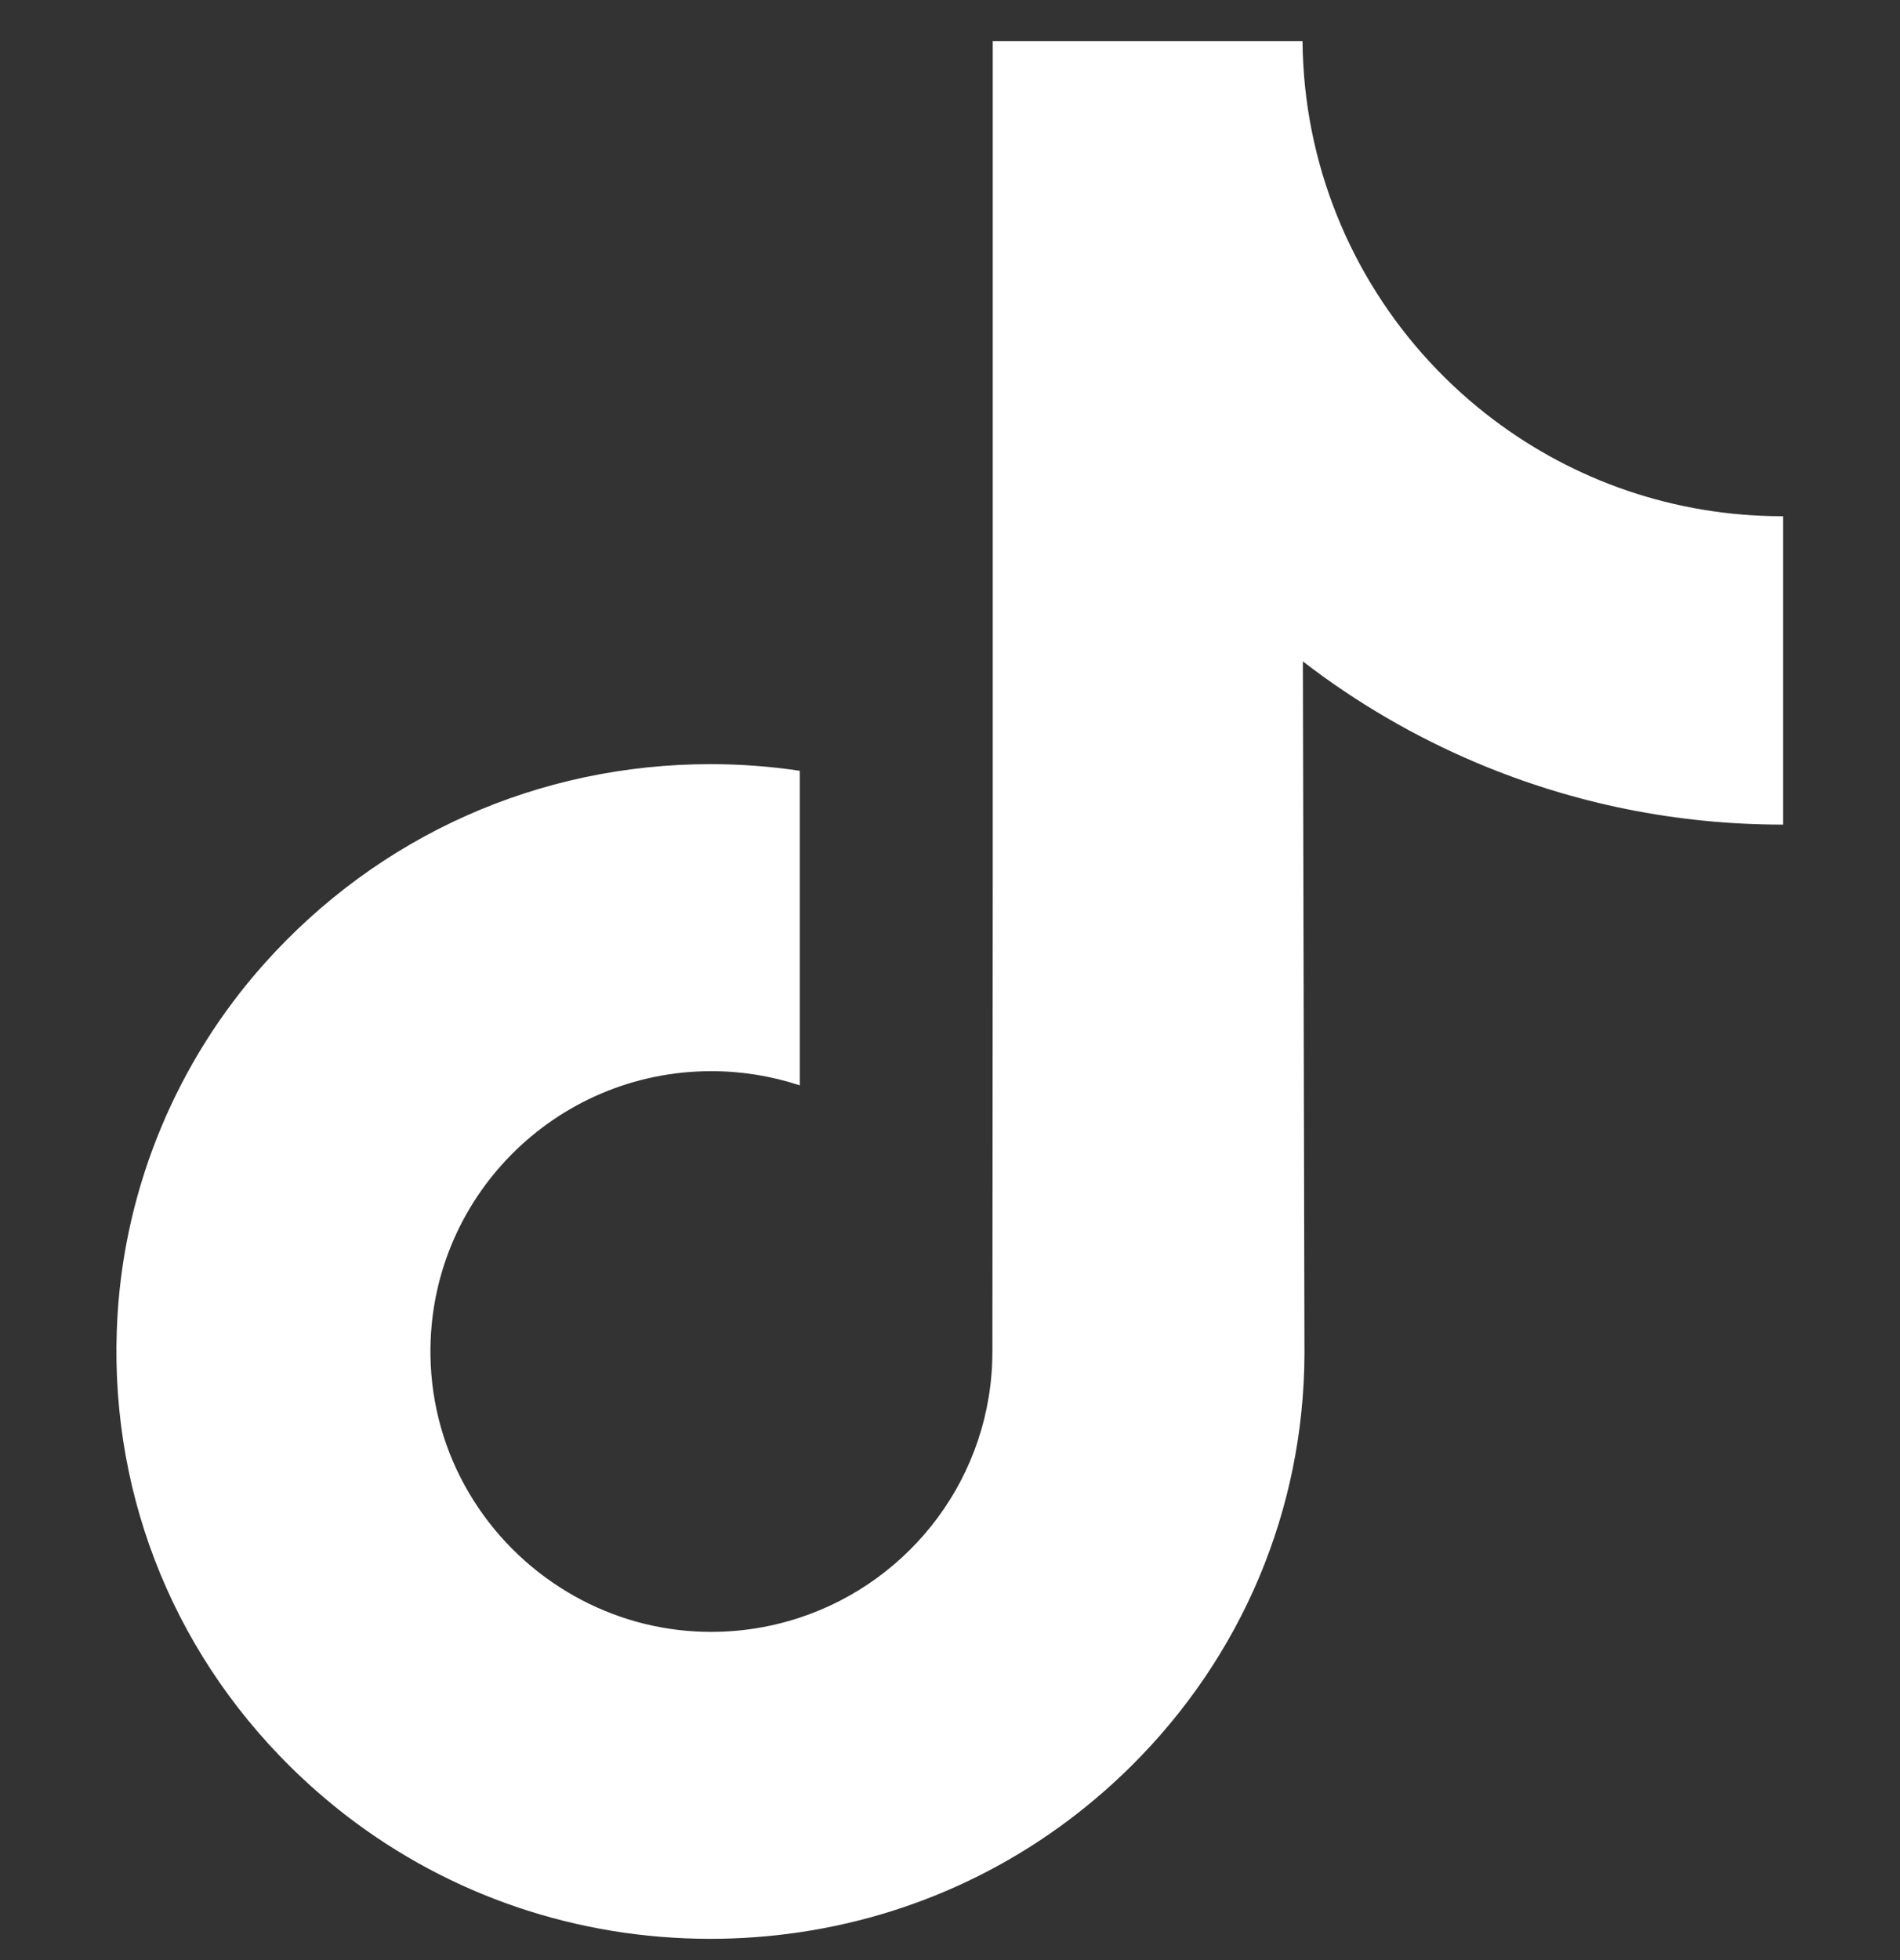 <svg width="32" height="33" viewBox="0 0 32 33" fill="none" xmlns="http://www.w3.org/2000/svg">
<rect x="0" y="0" width="32" height="33" fill="#333333" stroke="none"/>
<g clipPath="url(#clip0_2735_18670)">
<path d="M30.017 8.691C28.191 8.691 26.506 8.086 25.153 7.065C23.601 5.895 22.486 4.179 22.092 2.201C21.994 1.712 21.942 1.208 21.937 0.691H16.72V14.946L16.714 22.754C16.714 24.842 15.354 26.612 13.47 27.234C12.923 27.415 12.333 27.5 11.718 27.467C10.933 27.424 10.197 27.187 9.558 26.804C8.197 25.99 7.275 24.514 7.25 22.825C7.21 20.186 9.344 18.034 11.981 18.034C12.502 18.034 13.002 18.119 13.47 18.273V14.377V12.977C12.976 12.903 12.474 12.865 11.966 12.865C9.079 12.865 6.379 14.065 4.449 16.227C2.99 17.861 2.115 19.945 1.98 22.131C1.803 25.002 2.854 27.732 4.891 29.745C5.191 30.041 5.505 30.315 5.834 30.569C7.581 31.913 9.716 32.642 11.966 32.642C12.474 32.642 12.976 32.604 13.47 32.531C15.571 32.22 17.51 31.258 19.04 29.745C20.92 27.887 21.959 25.42 21.97 22.795L21.943 11.135C22.84 11.827 23.821 12.399 24.873 12.844C26.51 13.534 28.246 13.884 30.032 13.883V10.095V8.69C30.033 8.691 30.018 8.691 30.017 8.691Z" fill="white"/>
</g>
<defs>
<clipPath id="clip0_2735_18670">
<rect width="32" height="32" fill="white" transform="translate(0 0.667)"/>
</clipPath>
</defs>
</svg>
